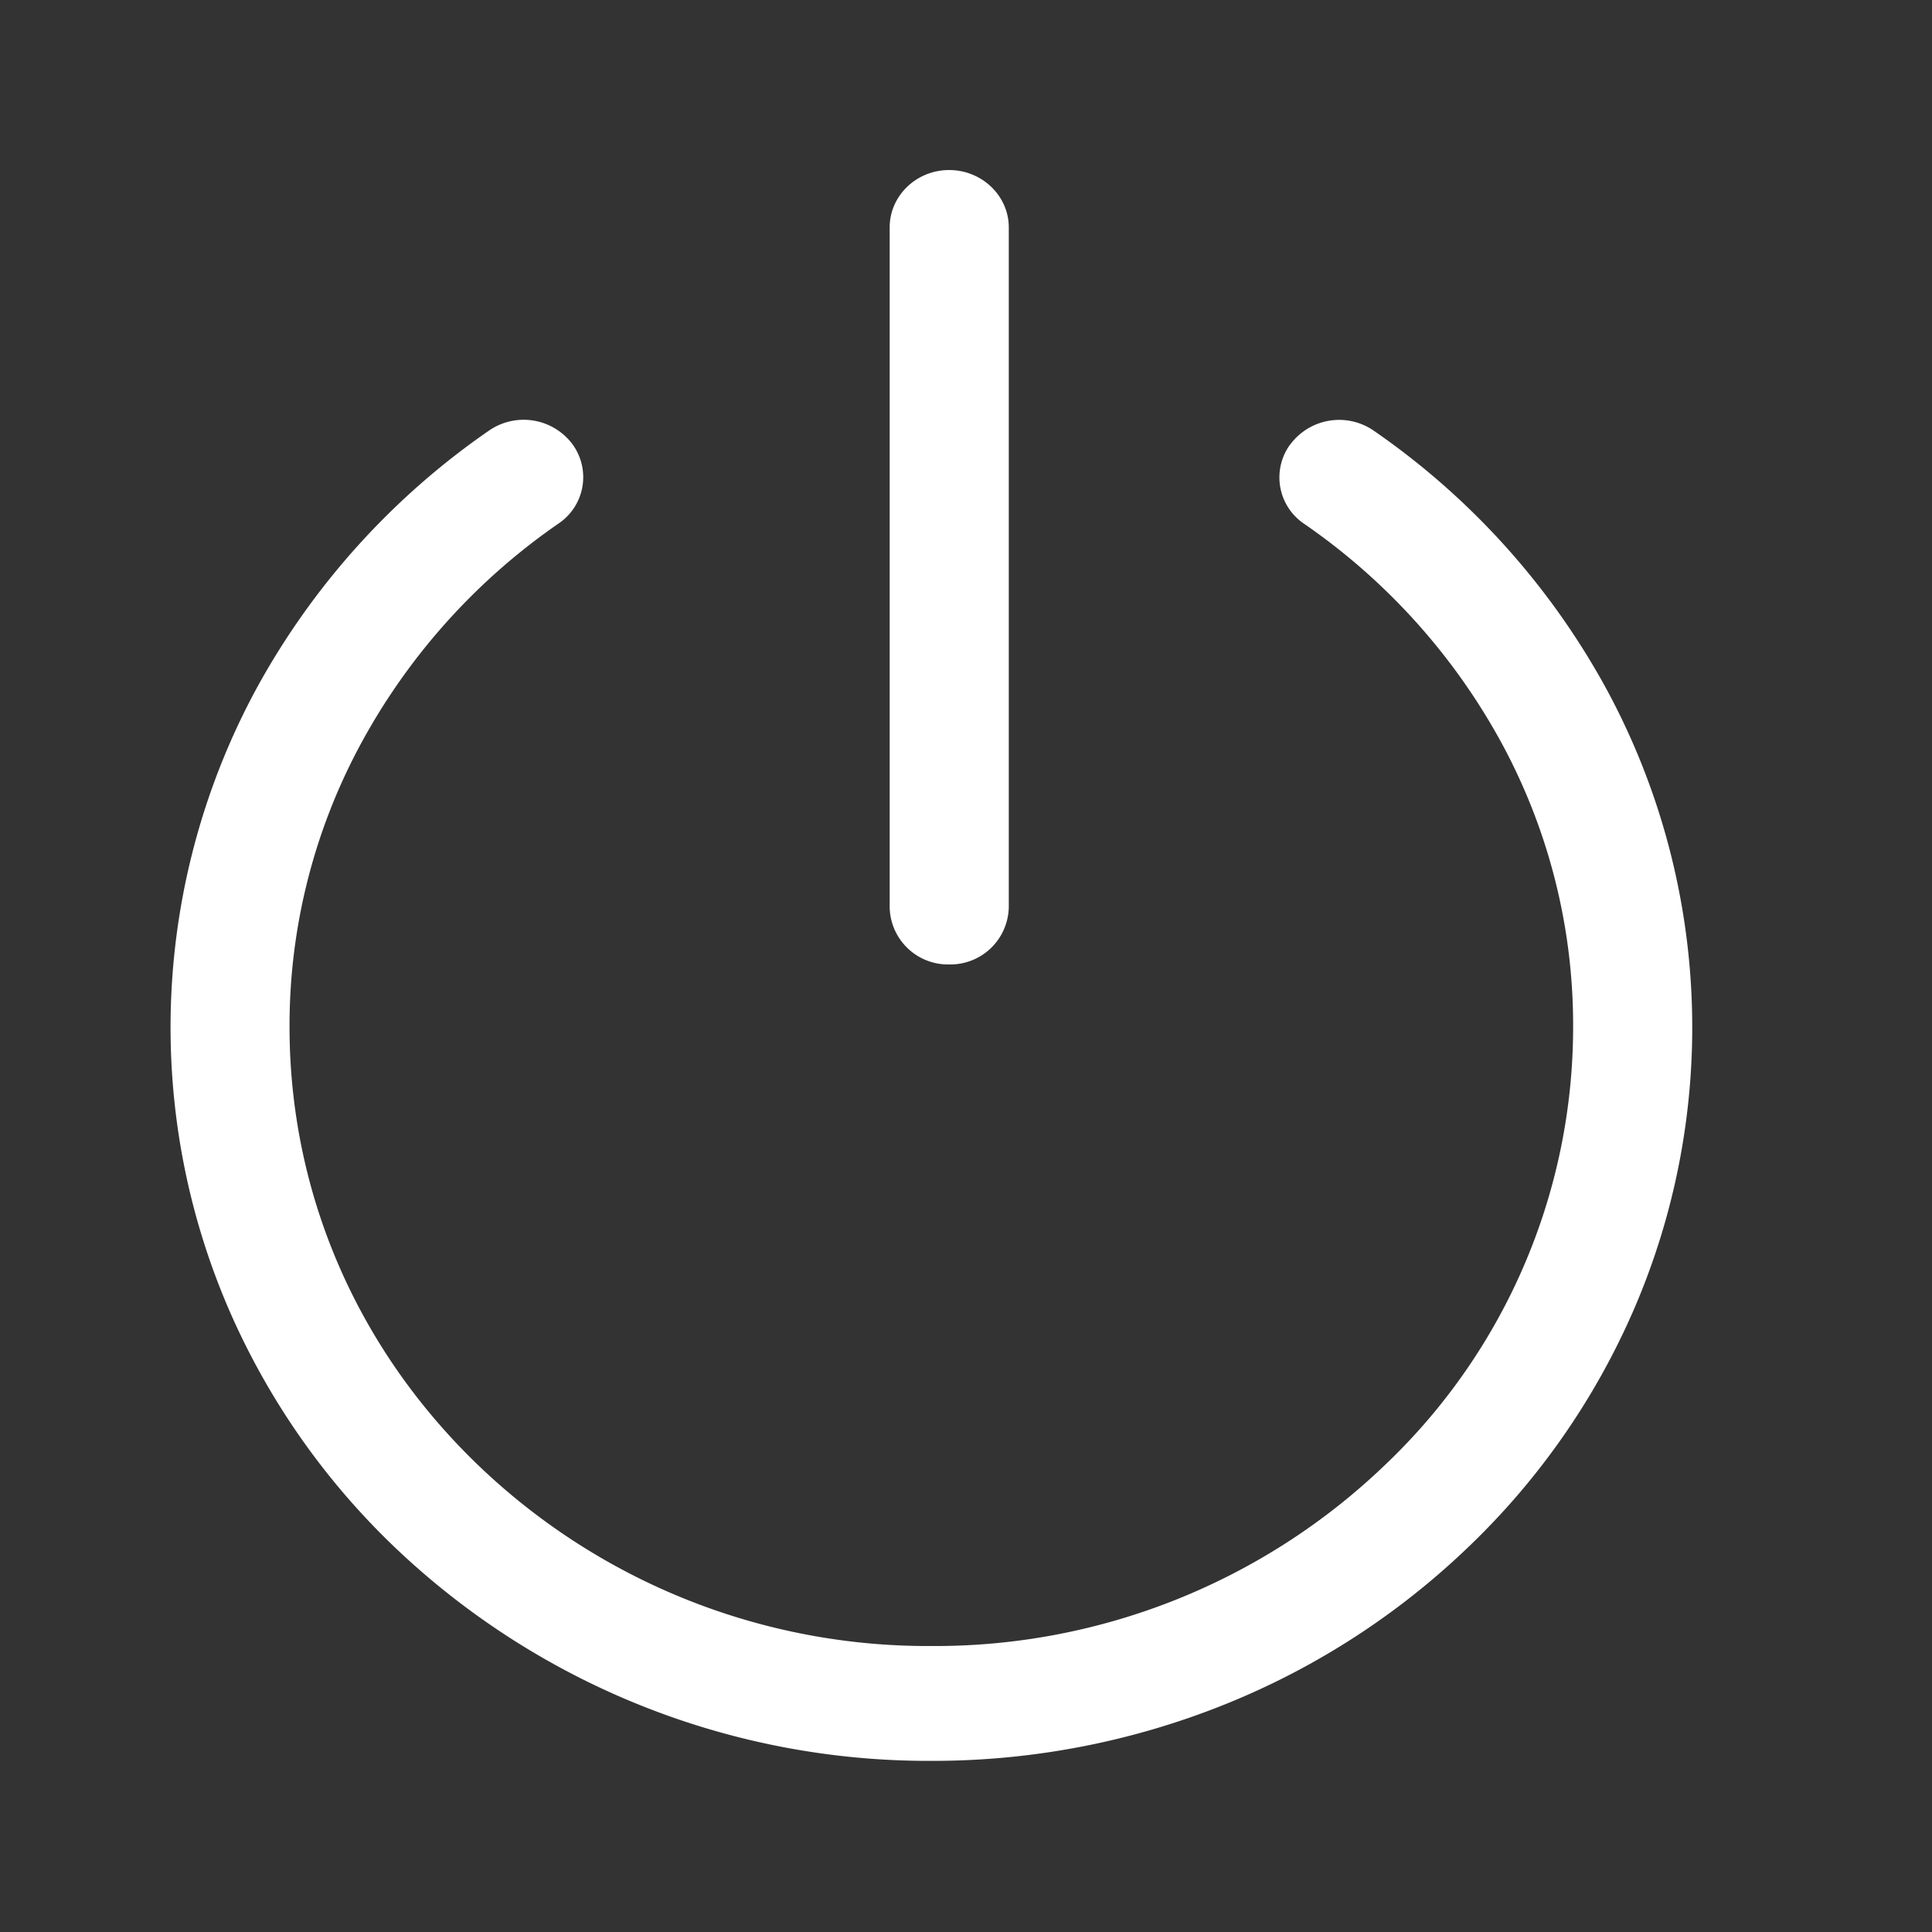 <?xml version="1.0" standalone="no"?><!DOCTYPE svg PUBLIC "-//W3C//DTD SVG 1.1//EN" "http://www.w3.org/Graphics/SVG/1.1/DTD/svg11.dtd"><svg t="1587814278227" class="icon" viewBox="0 0 1024 1024" version="1.1" xmlns="http://www.w3.org/2000/svg" p-id="2071" xmlns:xlink="http://www.w3.org/1999/xlink" width="200" height="200"><rect x="0" y="0" width="1024" height="1024" fill="#333333" stroke="none"/><defs><style type="text/css"></style></defs><path d="M503.058 511.183a30.934 30.934 0 0 1-31.513-30.249V120.532C471.545 103.774 485.668 90.125 503.058 90.125c17.443 0 31.619 13.702 31.619 30.407v360.244a30.986 30.986 0 0 1-31.566 30.407zM493.573 933.295a409.833 409.833 0 0 1-285.097-113.933A387.647 387.647 0 0 1 122.051 695.732a376.897 376.897 0 0 1 14.492-331.893A398.134 398.134 0 0 1 259.224 228.194a32.304 32.304 0 0 1 44.056 7.062 29.616 29.616 0 0 1-7.378 42.317 336.53 336.53 0 0 0-103.499 114.566 313.817 313.817 0 0 0-38.944 152.087c0 87.69 35.413 170.11 99.705 232.082a344.224 344.224 0 0 0 240.514 96.121 344.435 344.435 0 0 0 240.514-96.069 320.194 320.194 0 0 0 99.599-232.135 313.554 313.554 0 0 0-38.839-152.087 336.214 336.214 0 0 0-103.657-114.46 29.616 29.616 0 0 1-7.747-41.737l0.527-0.632a32.251 32.251 0 0 1 44.003-7.062 397.607 397.607 0 0 1 122.629 135.592 376.528 376.528 0 0 1 14.545 331.893 387.12 387.12 0 0 1-86.425 123.682 403.668 403.668 0 0 1-128.162 83.368A414.84 414.84 0 0 1 493.573 933.295z" p-id="2072" fill="#ffffff"></path></svg>